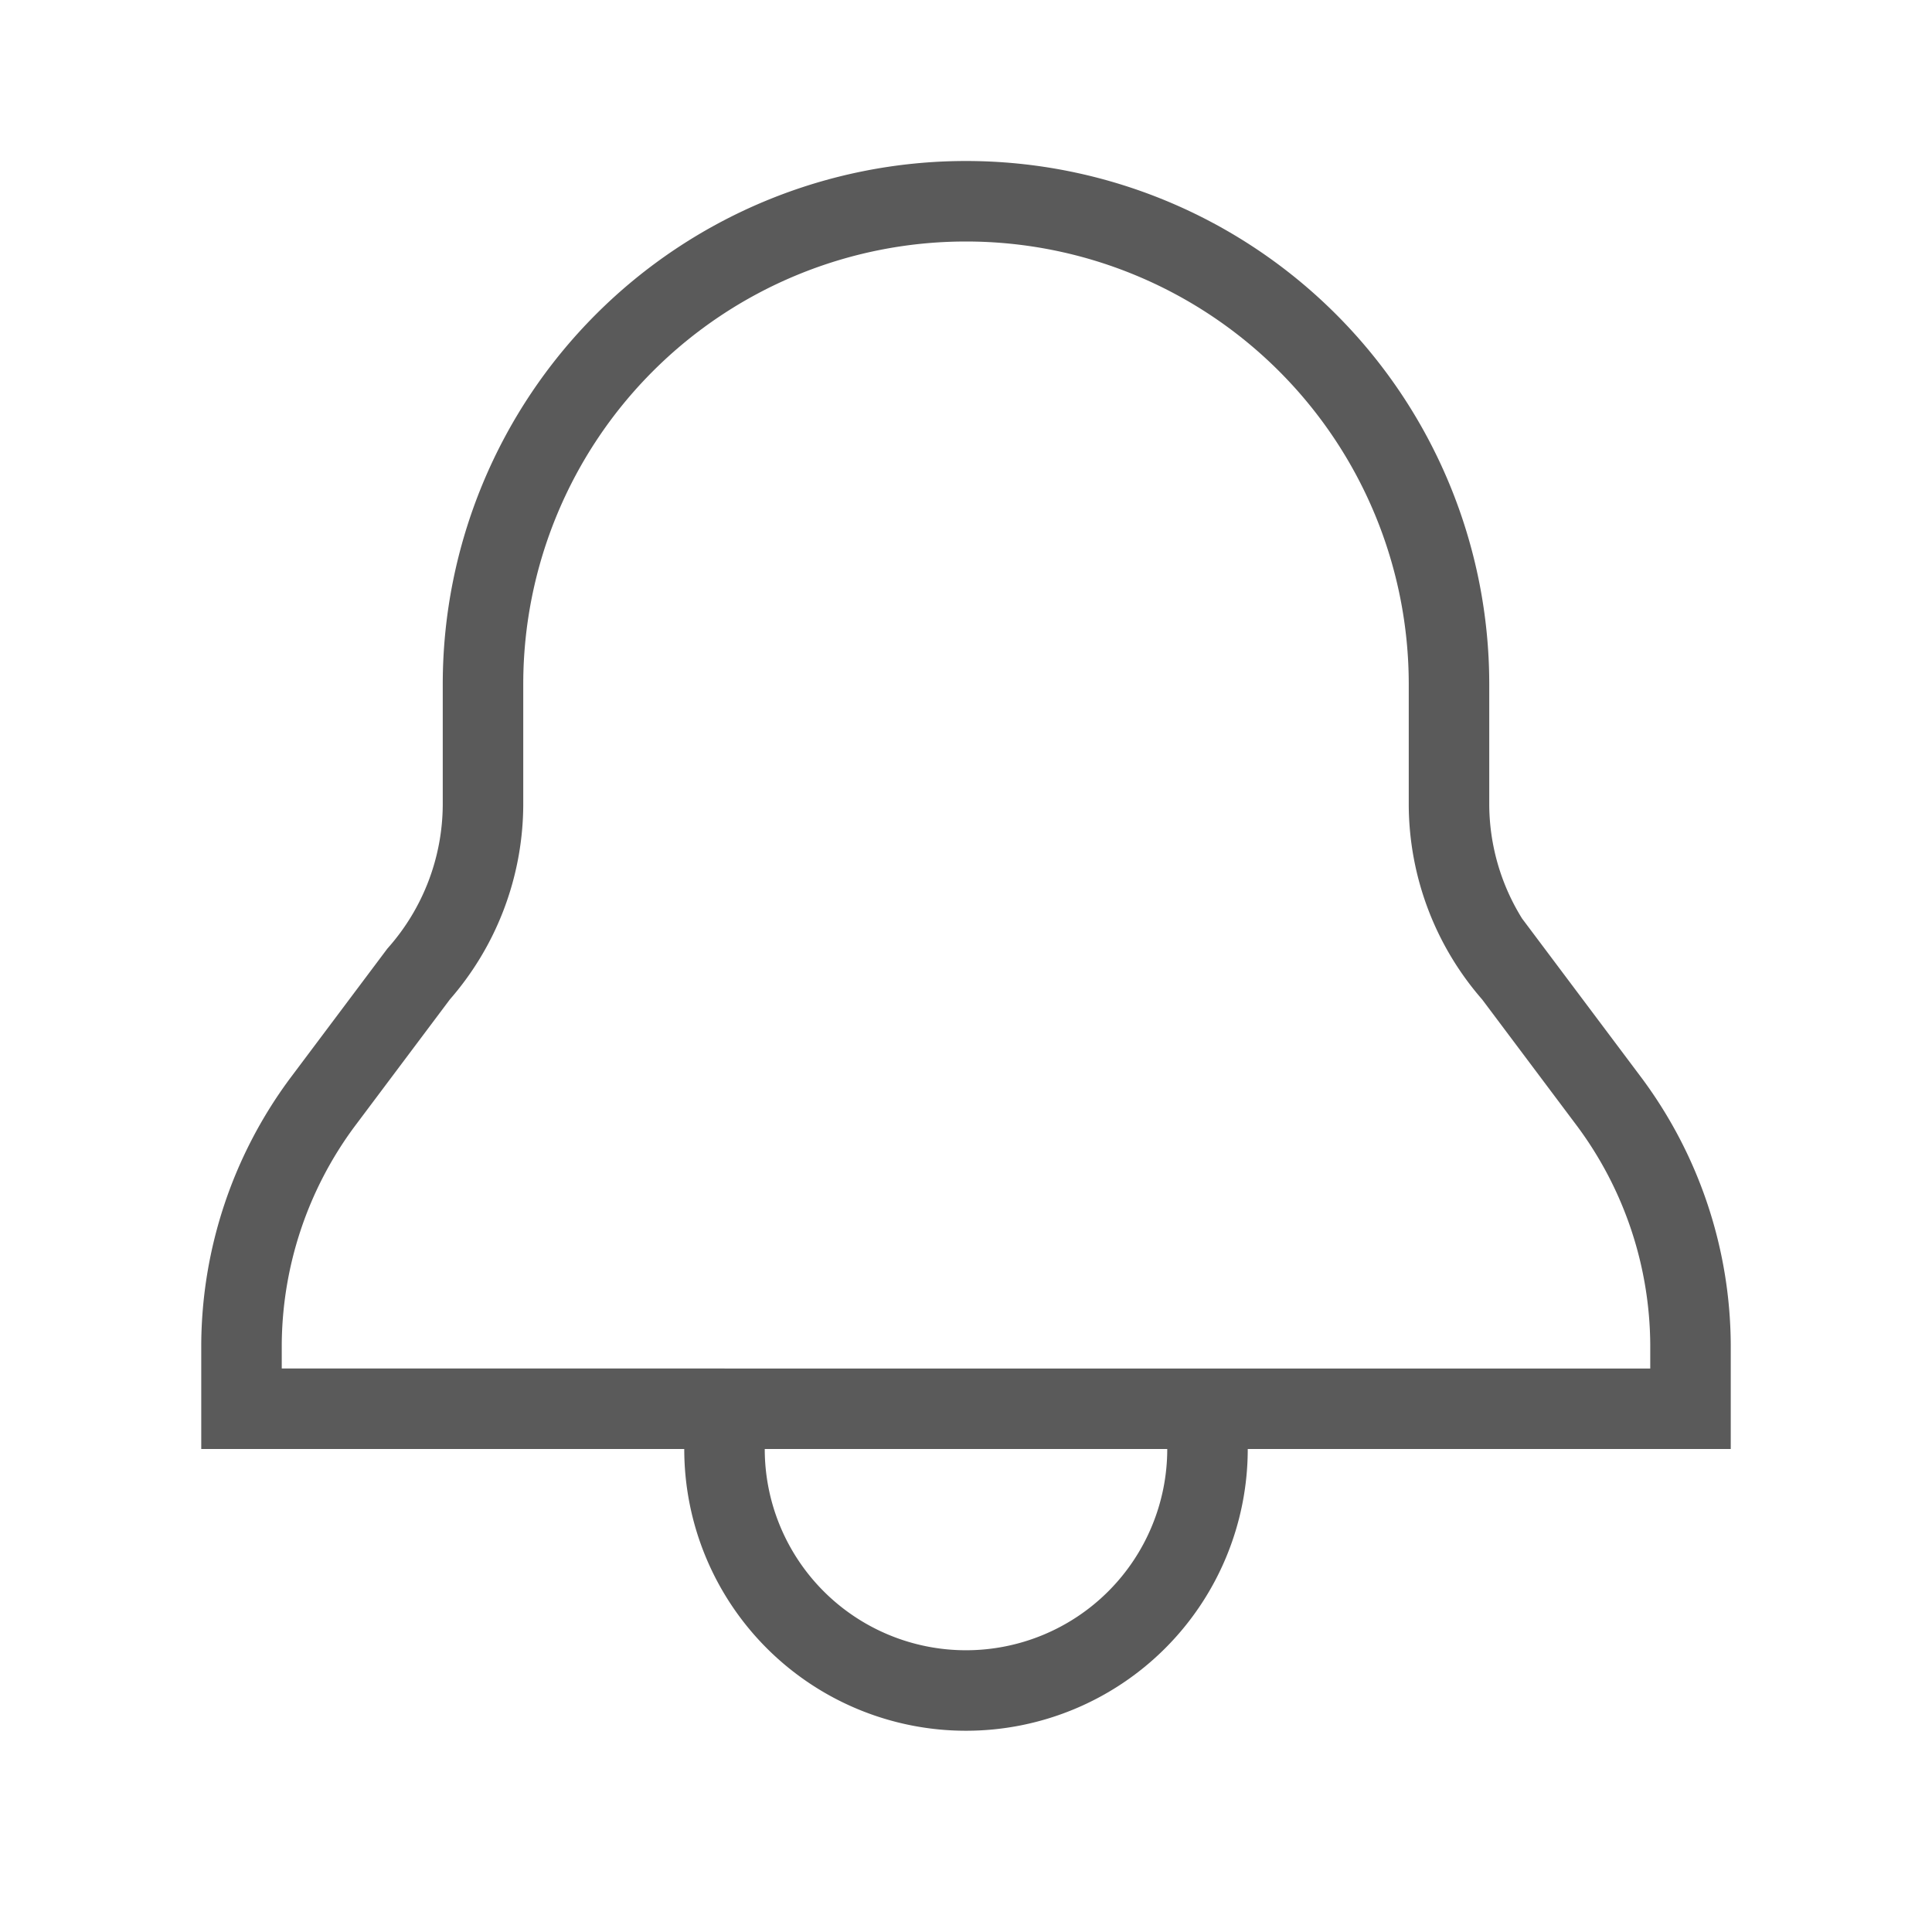 <svg xmlns="http://www.w3.org/2000/svg" viewBox="0 0 24 24"><path d="M6,8.5V10a3.2,3.2,0,0,1-.8,2.1L4,13.7a5.1,5.1,0,0,0-1,3v.8H21v-.8a5.1,5.1,0,0,0-1-3l-1.2-1.6A3.2,3.2,0,0,1,18,10V8.5a6,6,0,0,0-6-6h0A6,6,0,0,0,6,8.5Z" fill="none" stroke="#5a5a5a"/><path d="M15,18a3,3,0,0,1-6,0" fill="none" stroke="#5a5a5a" stroke-linejoin="bevel"/></svg>